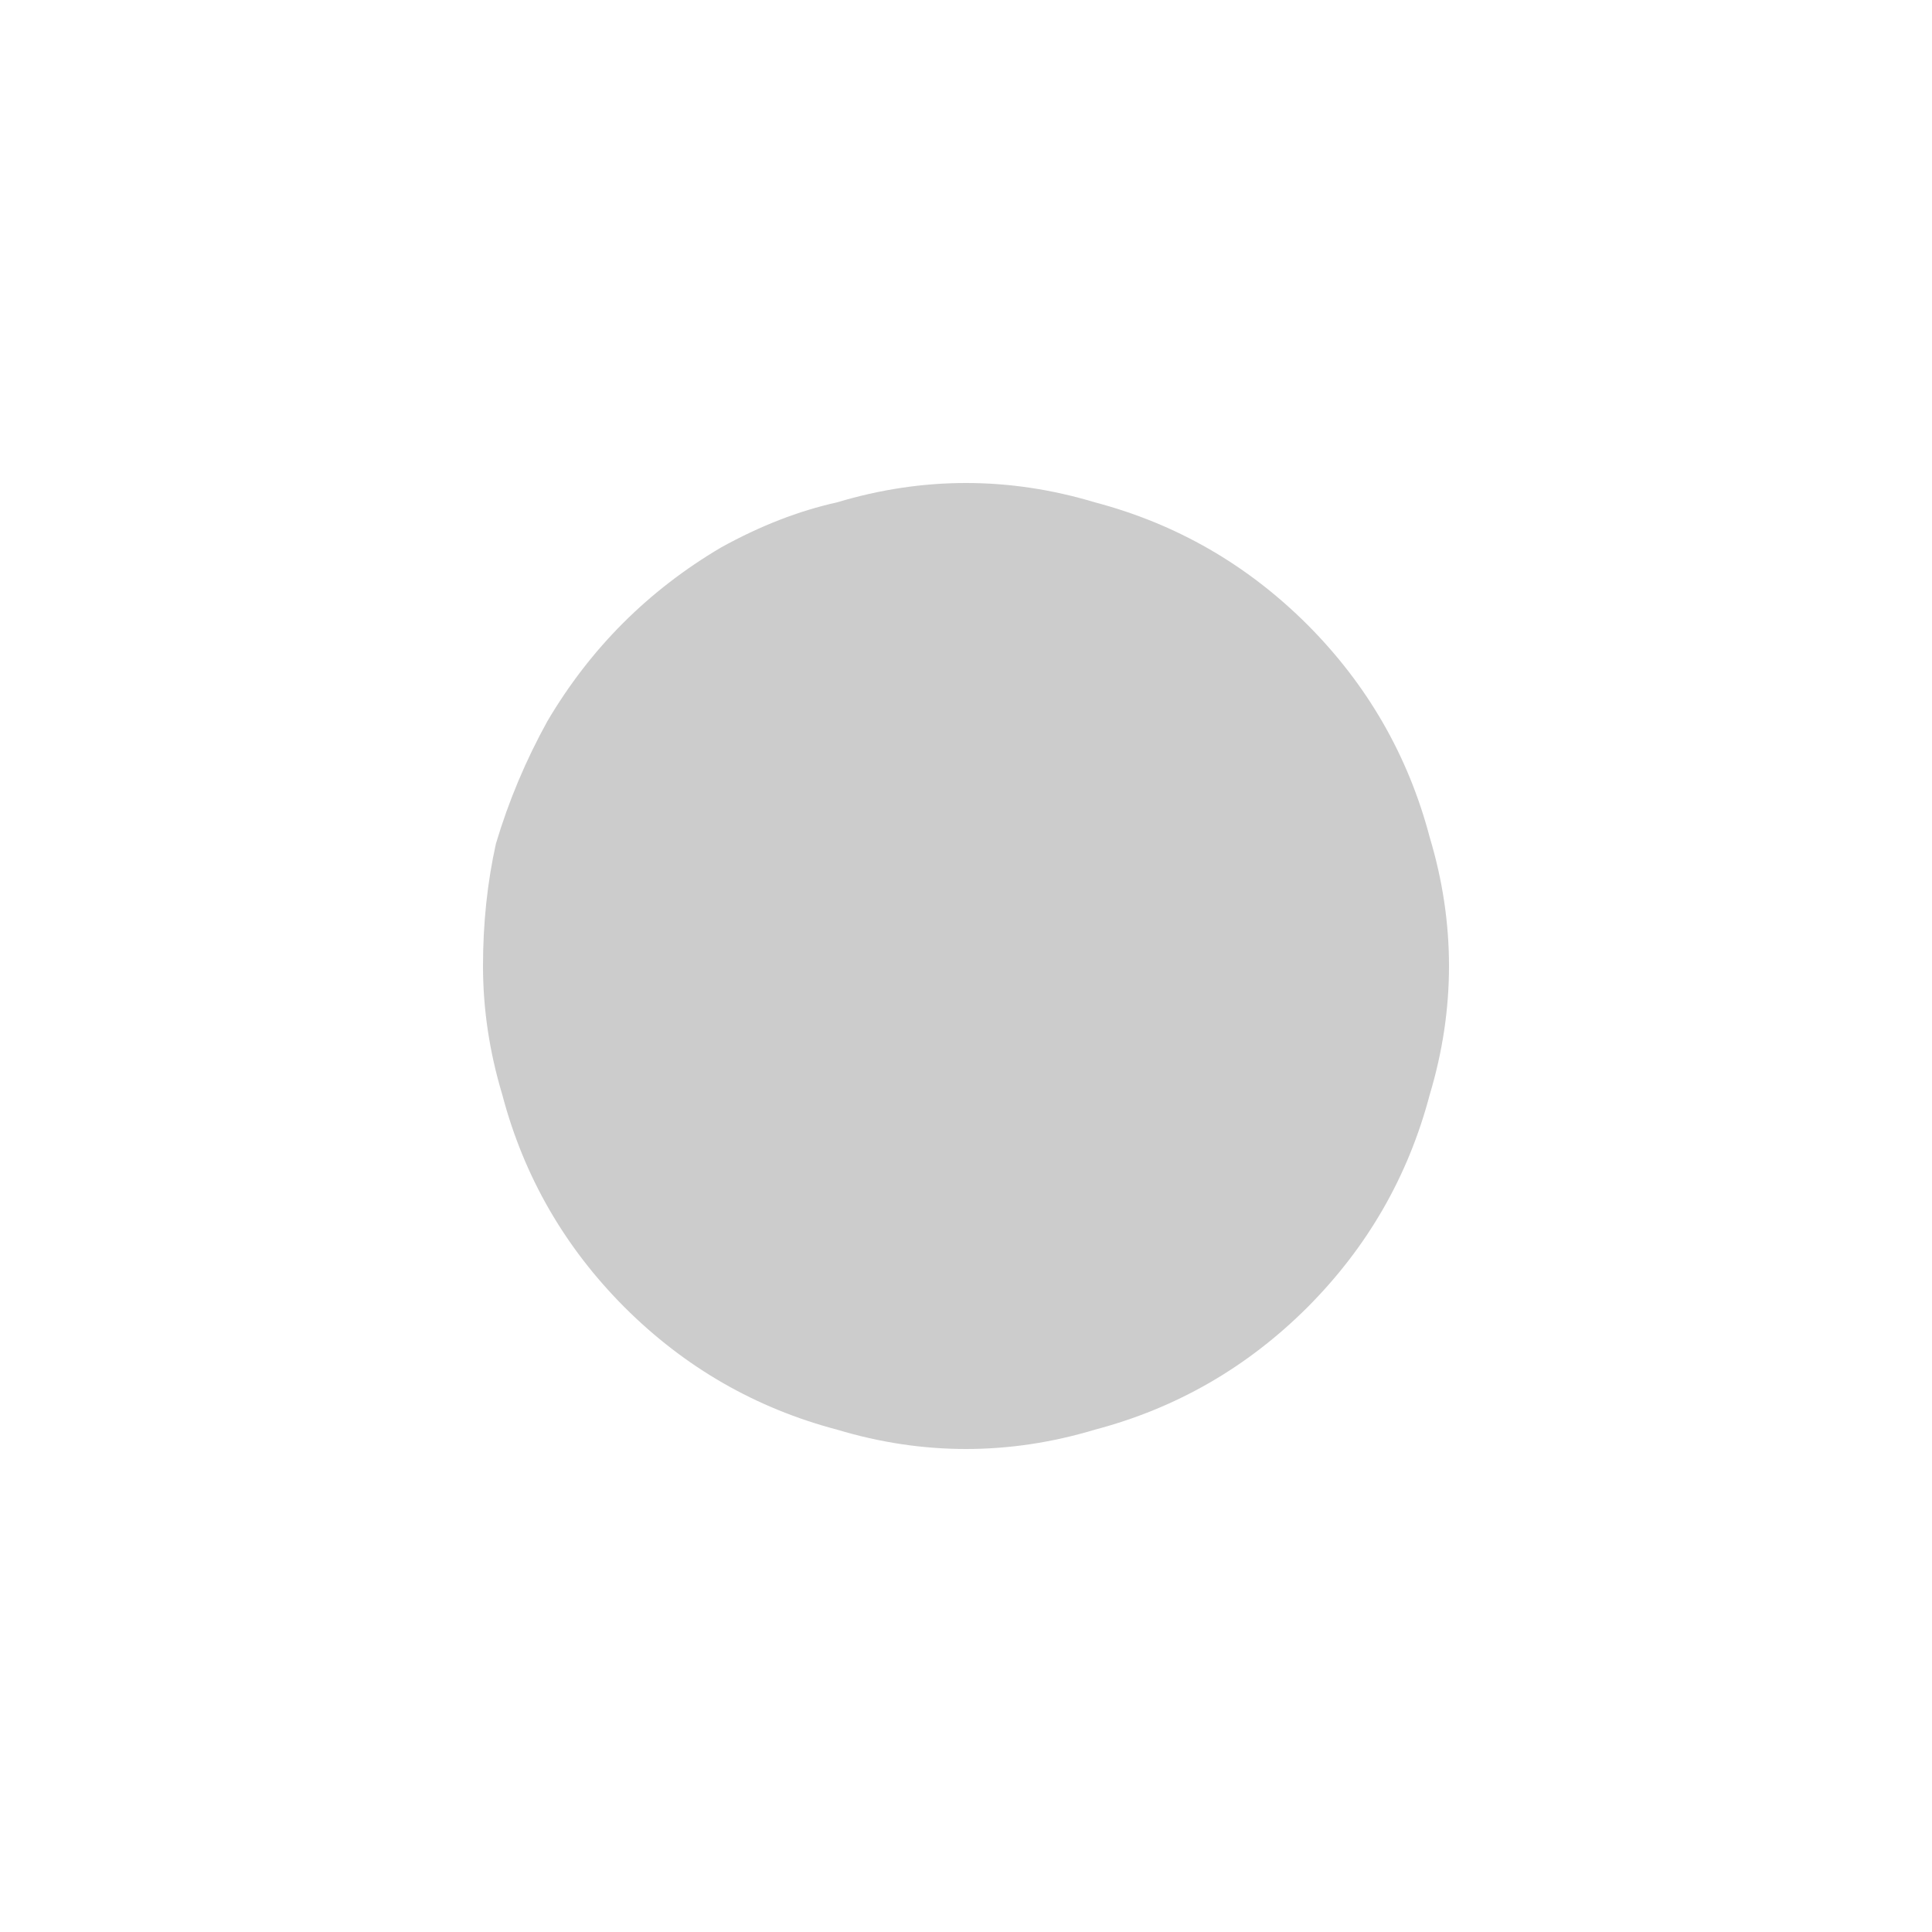 <svg width="16" height="16" viewBox="0 0 16 16" fill="none" xmlns="http://www.w3.org/2000/svg">
<path d="M8 4C8.356 4 8.711 4.053 9.067 4.16C9.742 4.338 10.329 4.676 10.827 5.173C11.324 5.671 11.662 6.258 11.84 6.933C11.947 7.289 12 7.644 12 8C12 8.356 11.947 8.711 11.84 9.067C11.662 9.742 11.324 10.329 10.827 10.827C10.329 11.324 9.742 11.662 9.067 11.84C8.711 11.947 8.356 12 8 12C7.644 12 7.289 11.947 6.933 11.84C6.258 11.662 5.671 11.324 5.173 10.827C4.676 10.329 4.338 9.742 4.16 9.067C4.053 8.711 4 8.356 4 8C4 7.644 4.036 7.307 4.107 6.987C4.213 6.631 4.356 6.293 4.533 5.973C4.889 5.369 5.369 4.889 5.973 4.533C6.293 4.356 6.613 4.231 6.933 4.16C7.289 4.053 7.644 4 8 4Z" fill="#CCCCCC"/>
</svg>
